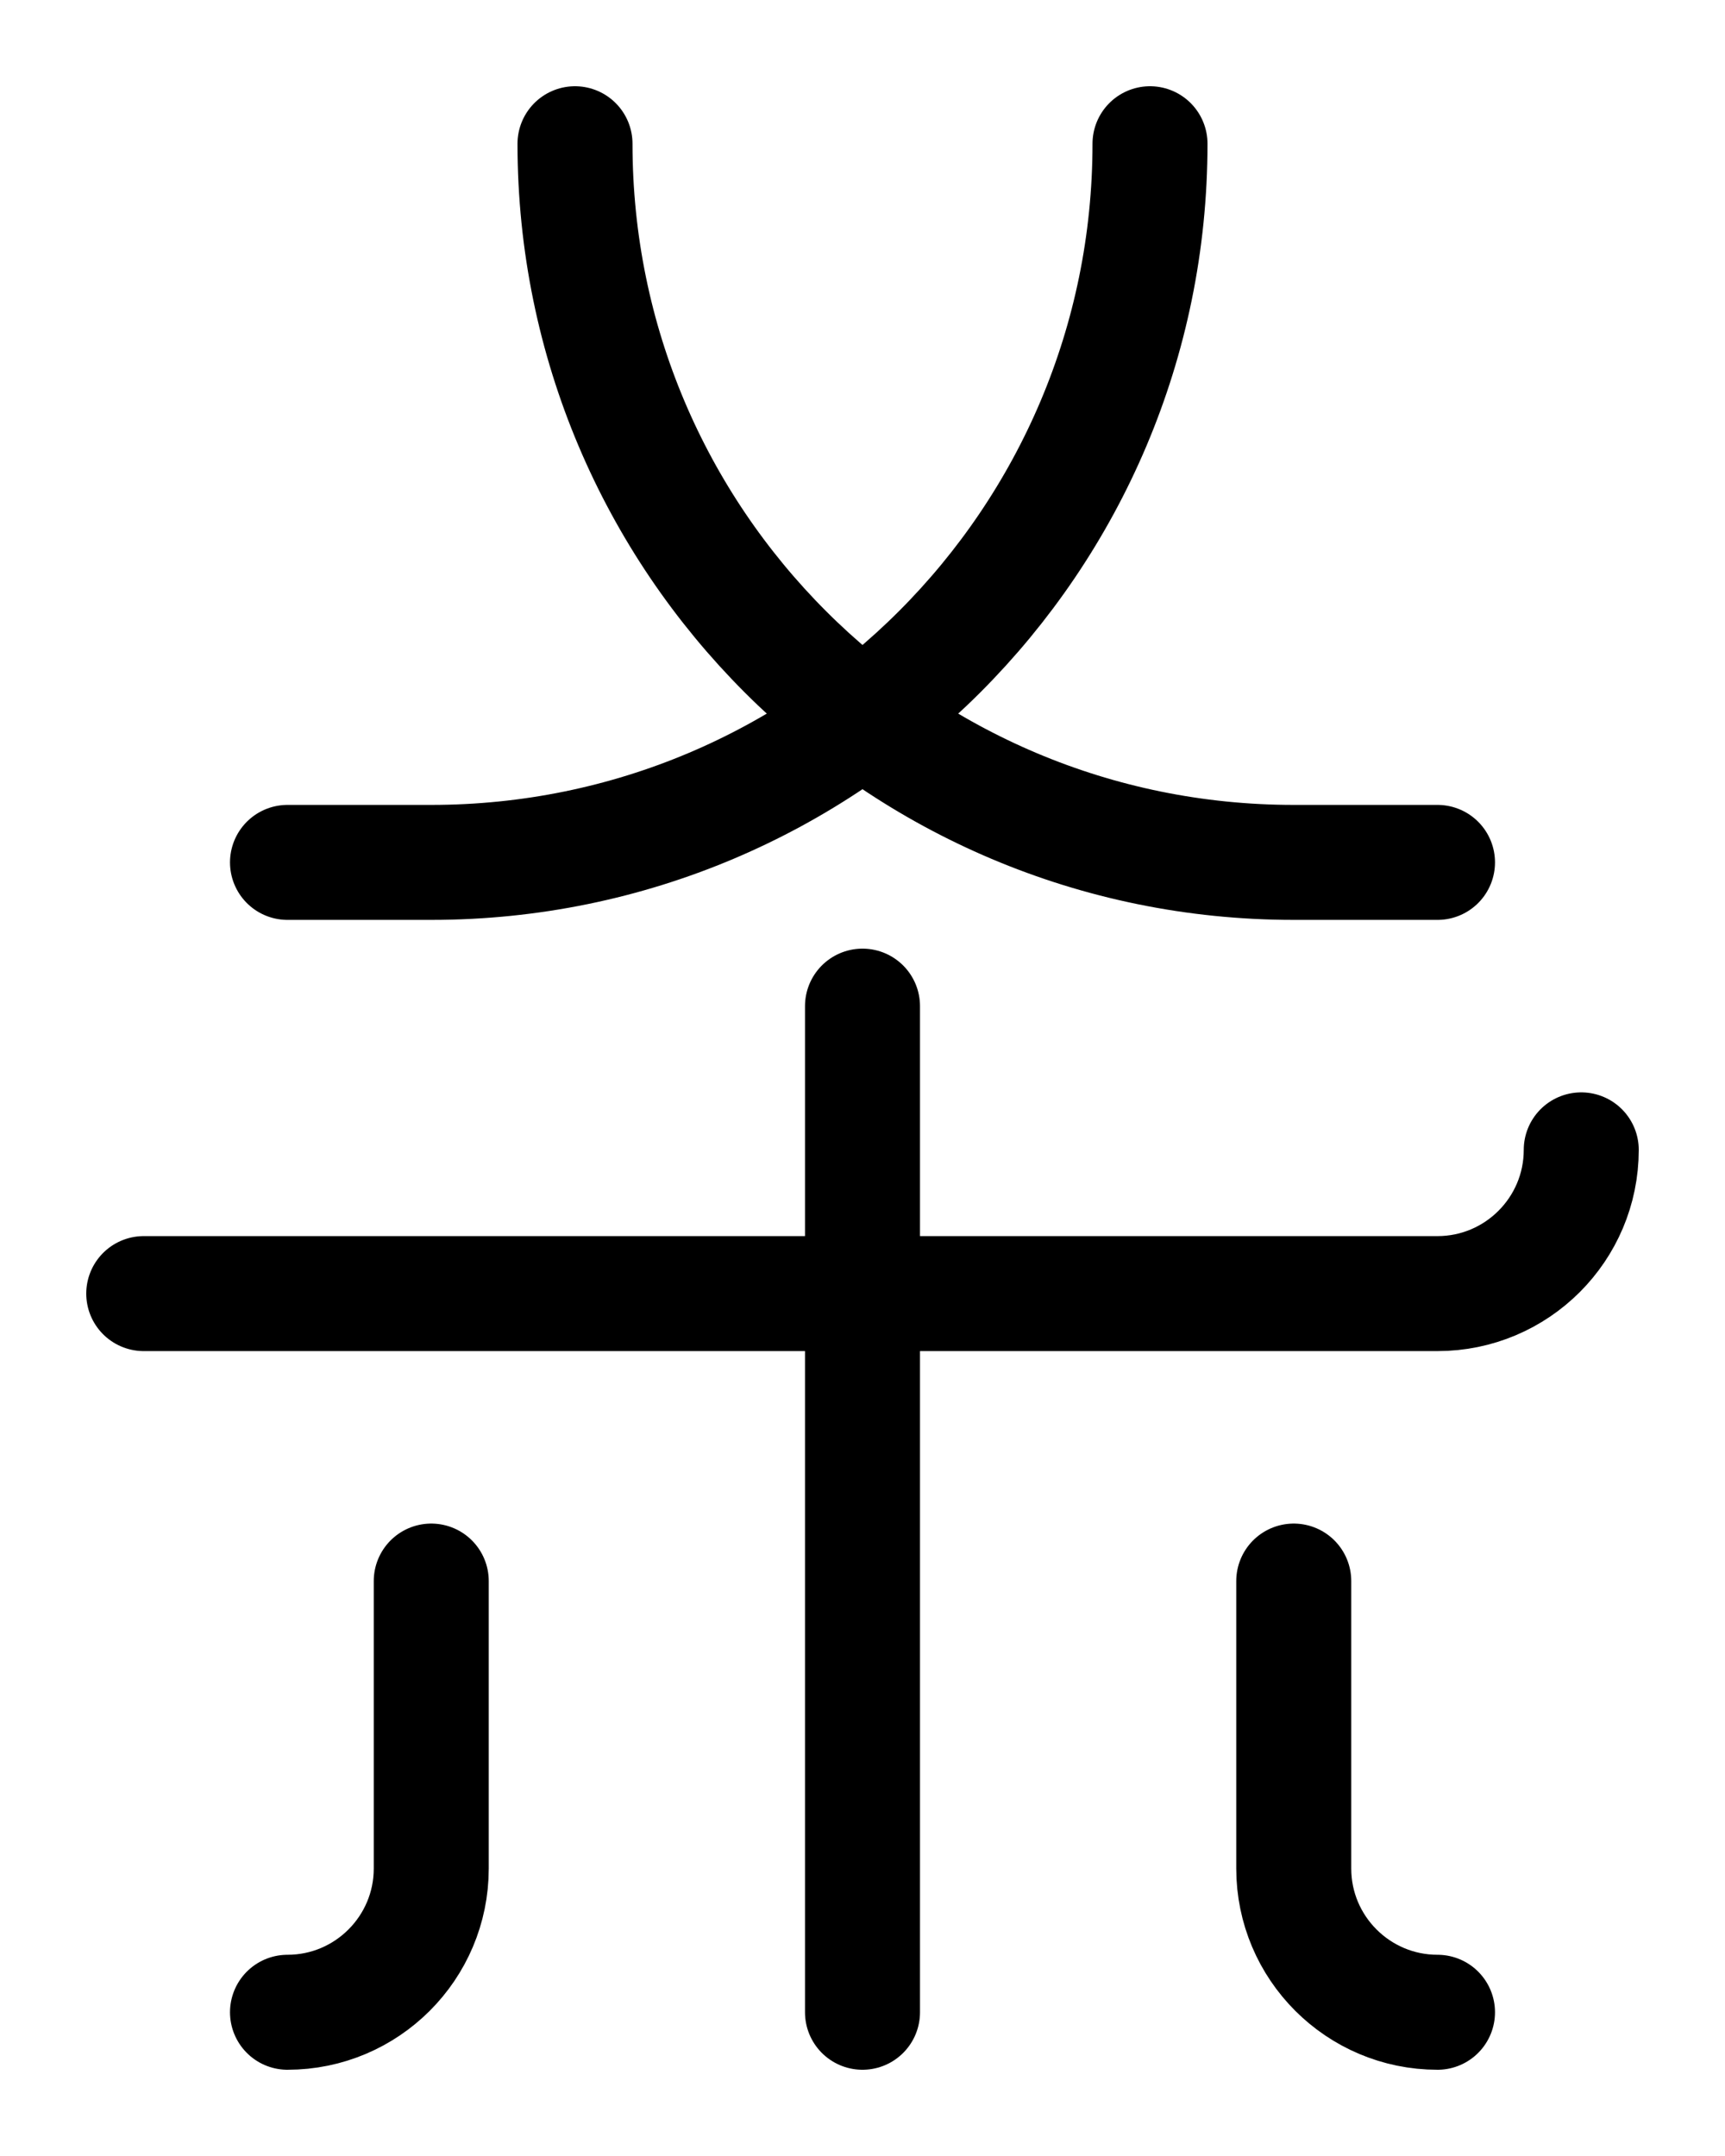 <?xml version="1.0" encoding="utf-8"?>
<!-- Generator: Adobe Illustrator 26.0.0, SVG Export Plug-In . SVG Version: 6.00 Build 0)  -->
<svg version="1.1" id="图层_1" xmlns="http://www.w3.org/2000/svg" xmlns:xlink="http://www.w3.org/1999/xlink" x="0px" y="0px"
	 viewBox="0 0 720 900" style="enable-background:new 0 0 720 900;" xml:space="preserve">
<style type="text/css">
	.st0{fill:none;stroke:#000000;stroke-width:48;stroke-linecap:round;stroke-linejoin:round;stroke-miterlimit:10;}
</style>
<path class="st0" d="M240,60c0,165.7,134.3,300,300,300h60"/>
<path class="st0" d="M480,60c0,165.7-134.3,300-300,300h-60"/>
<path class="st0" d="M60,540h540c33.1,0,60-26.9,60-60"/>
<line class="st0" x1="360" y1="420" x2="360" y2="840"/>
<path class="st0" d="M180,660v120c0,33.1-26.9,60-60,60"/>
<path class="st0" d="M540,660v120c0,33.1,26.9,60,60,60"/>
</svg>

